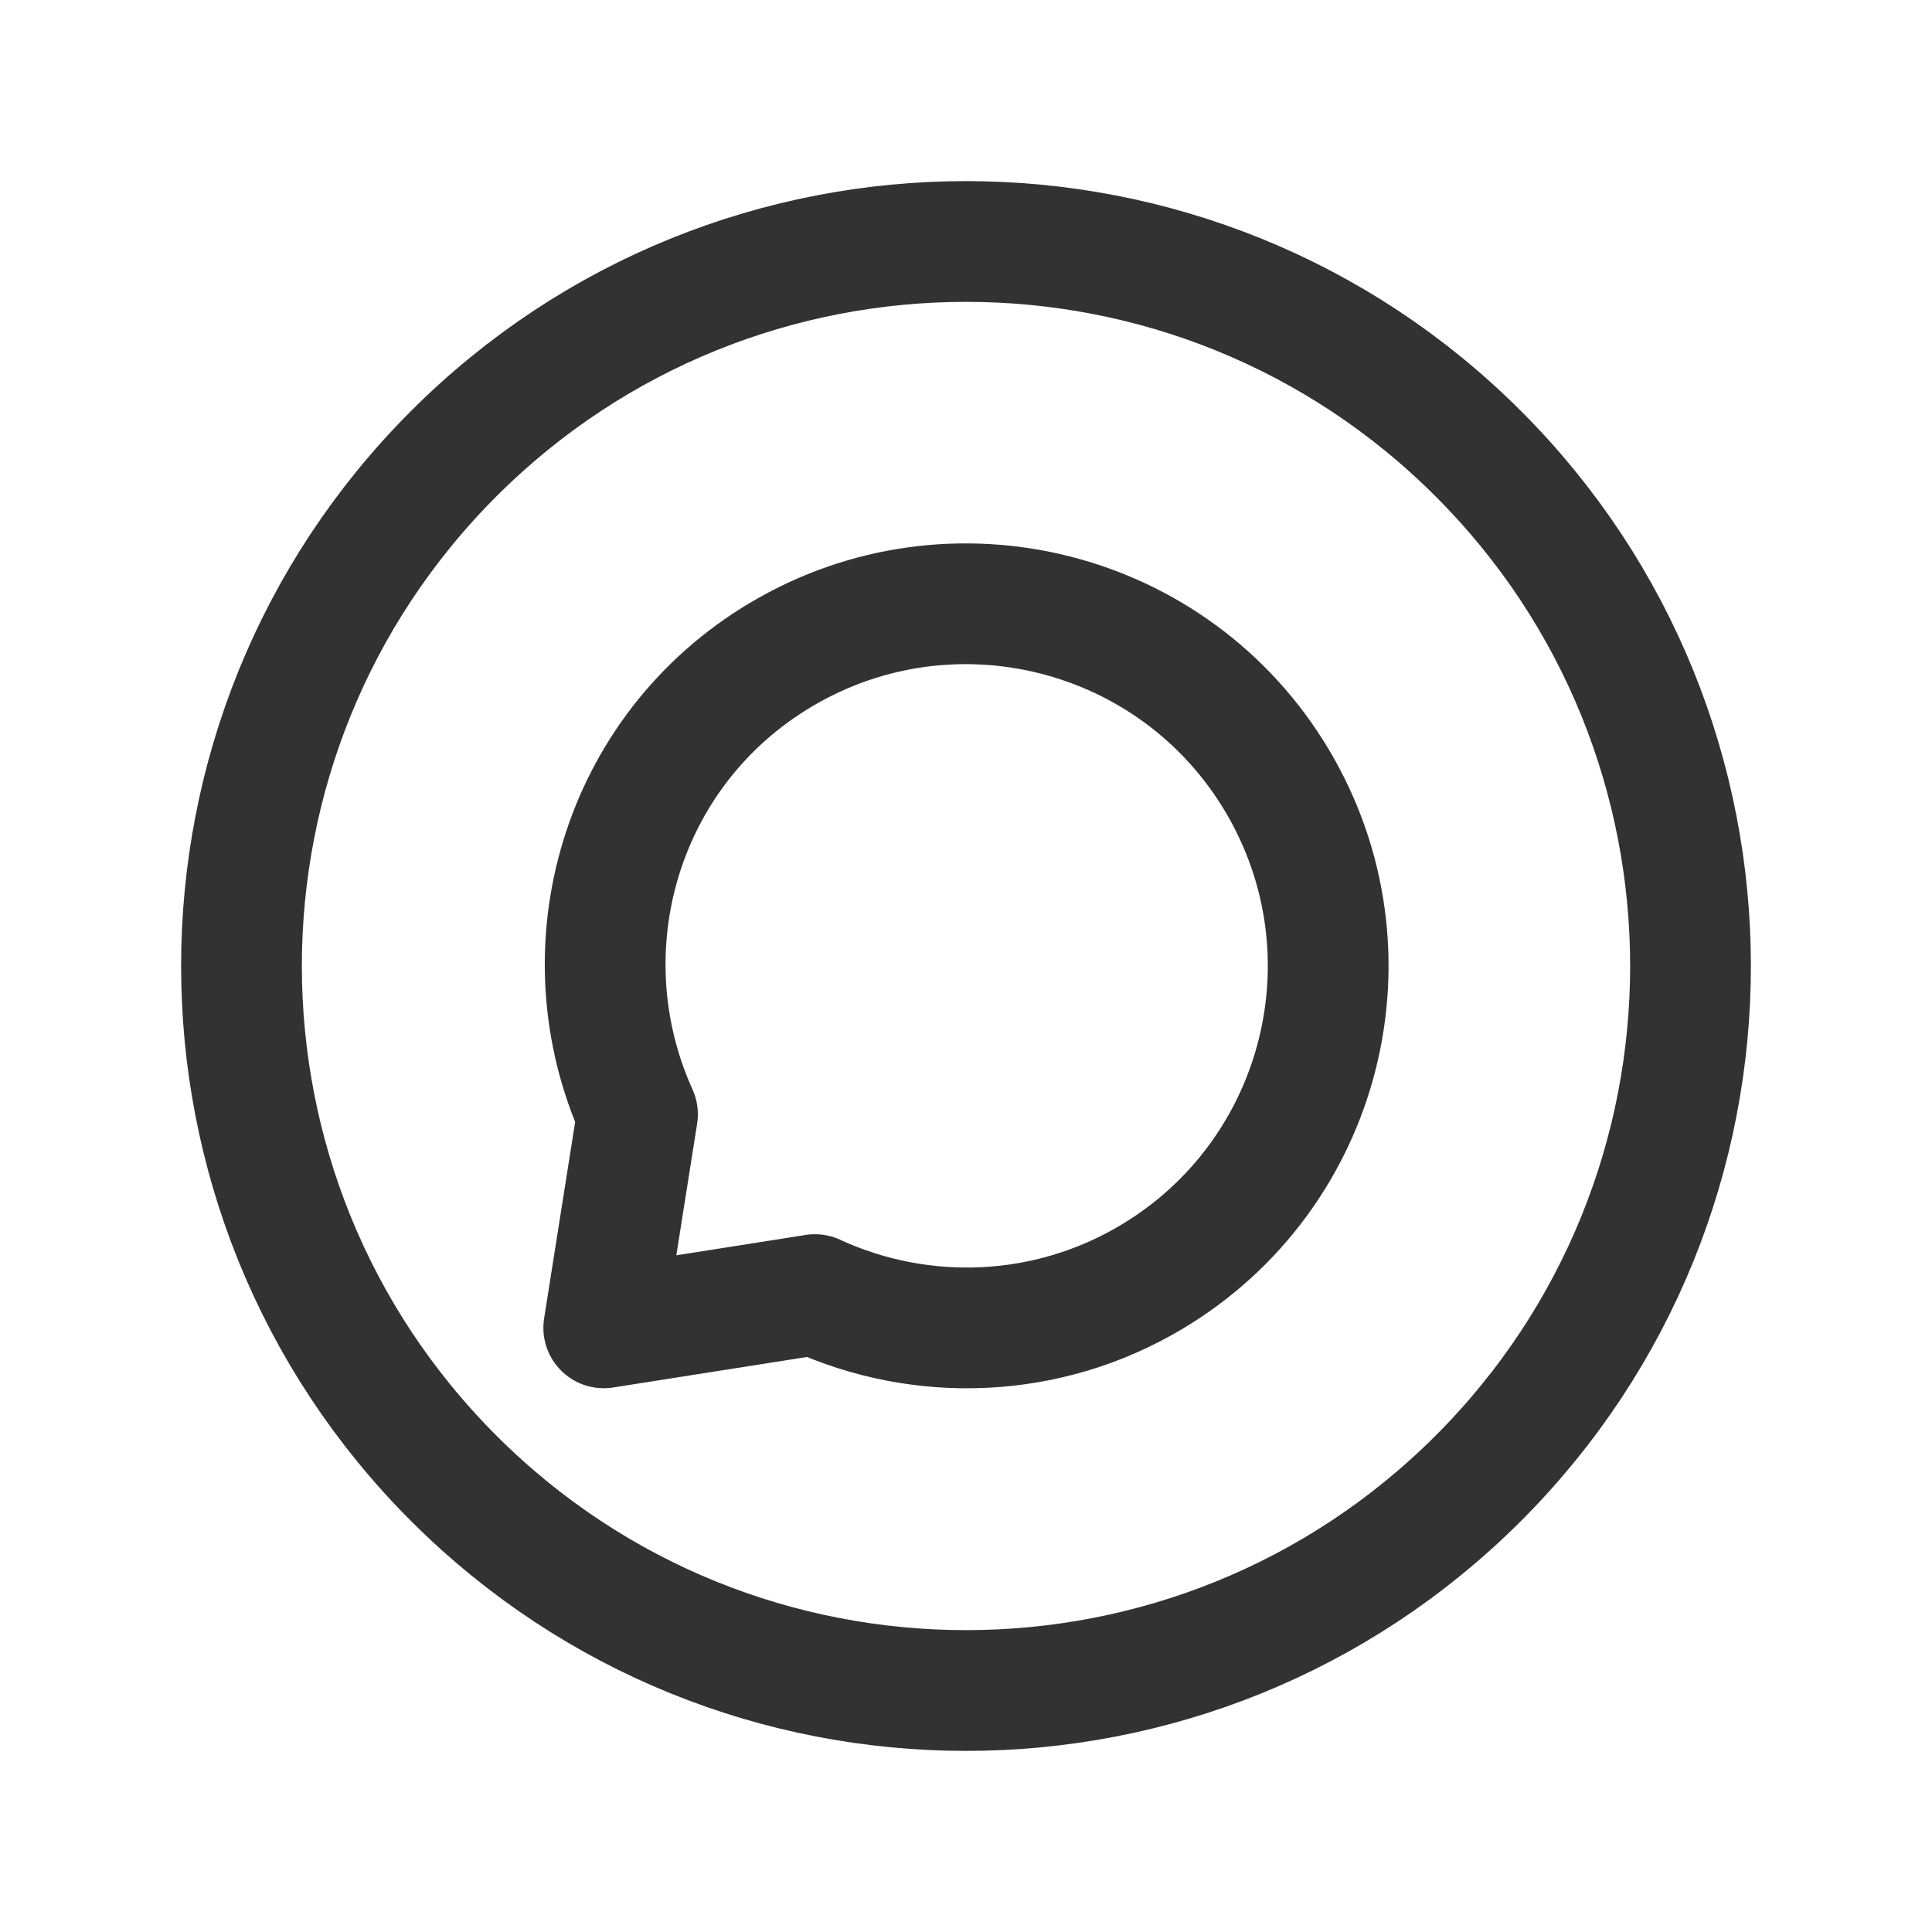 <?xml version="1.0" encoding="UTF-8"?><svg version="1.1" viewBox="0 0 24 24" xmlns="http://www.w3.org/2000/svg" xmlns:xlink="http://www.w3.org/1999/xlink"><!--Generated by IJSVG (https://github.com/iconjar/IJSVG)--><g stroke-linecap="round" stroke-width="1.5" stroke="#323232" fill="none" stroke-linejoin="round"><path d="M18.364,5.636c3.515,3.515 3.515,9.213 0,12.728c-3.515,3.515 -9.213,3.515 -12.728,0c-3.515,-3.515 -3.515,-9.213 -1.77636e-15,-12.728c3.515,-3.515 9.213,-3.515 12.728,-1.77636e-15"></path><path d="M10.122,16.082c1.336,0.614 2.897,0.547 4.177,-0.215c2.137,-1.27 2.837,-4.031 1.567,-6.167c-1.27,-2.136 -4.032,-2.837 -6.167,-1.566c-1.987,1.182 -2.71,3.649 -1.78,5.708l-0.419,2.653l2.624,-0.413"></path></g><path fill="none" d="M0,0h24v24h-24Z"></path></svg>